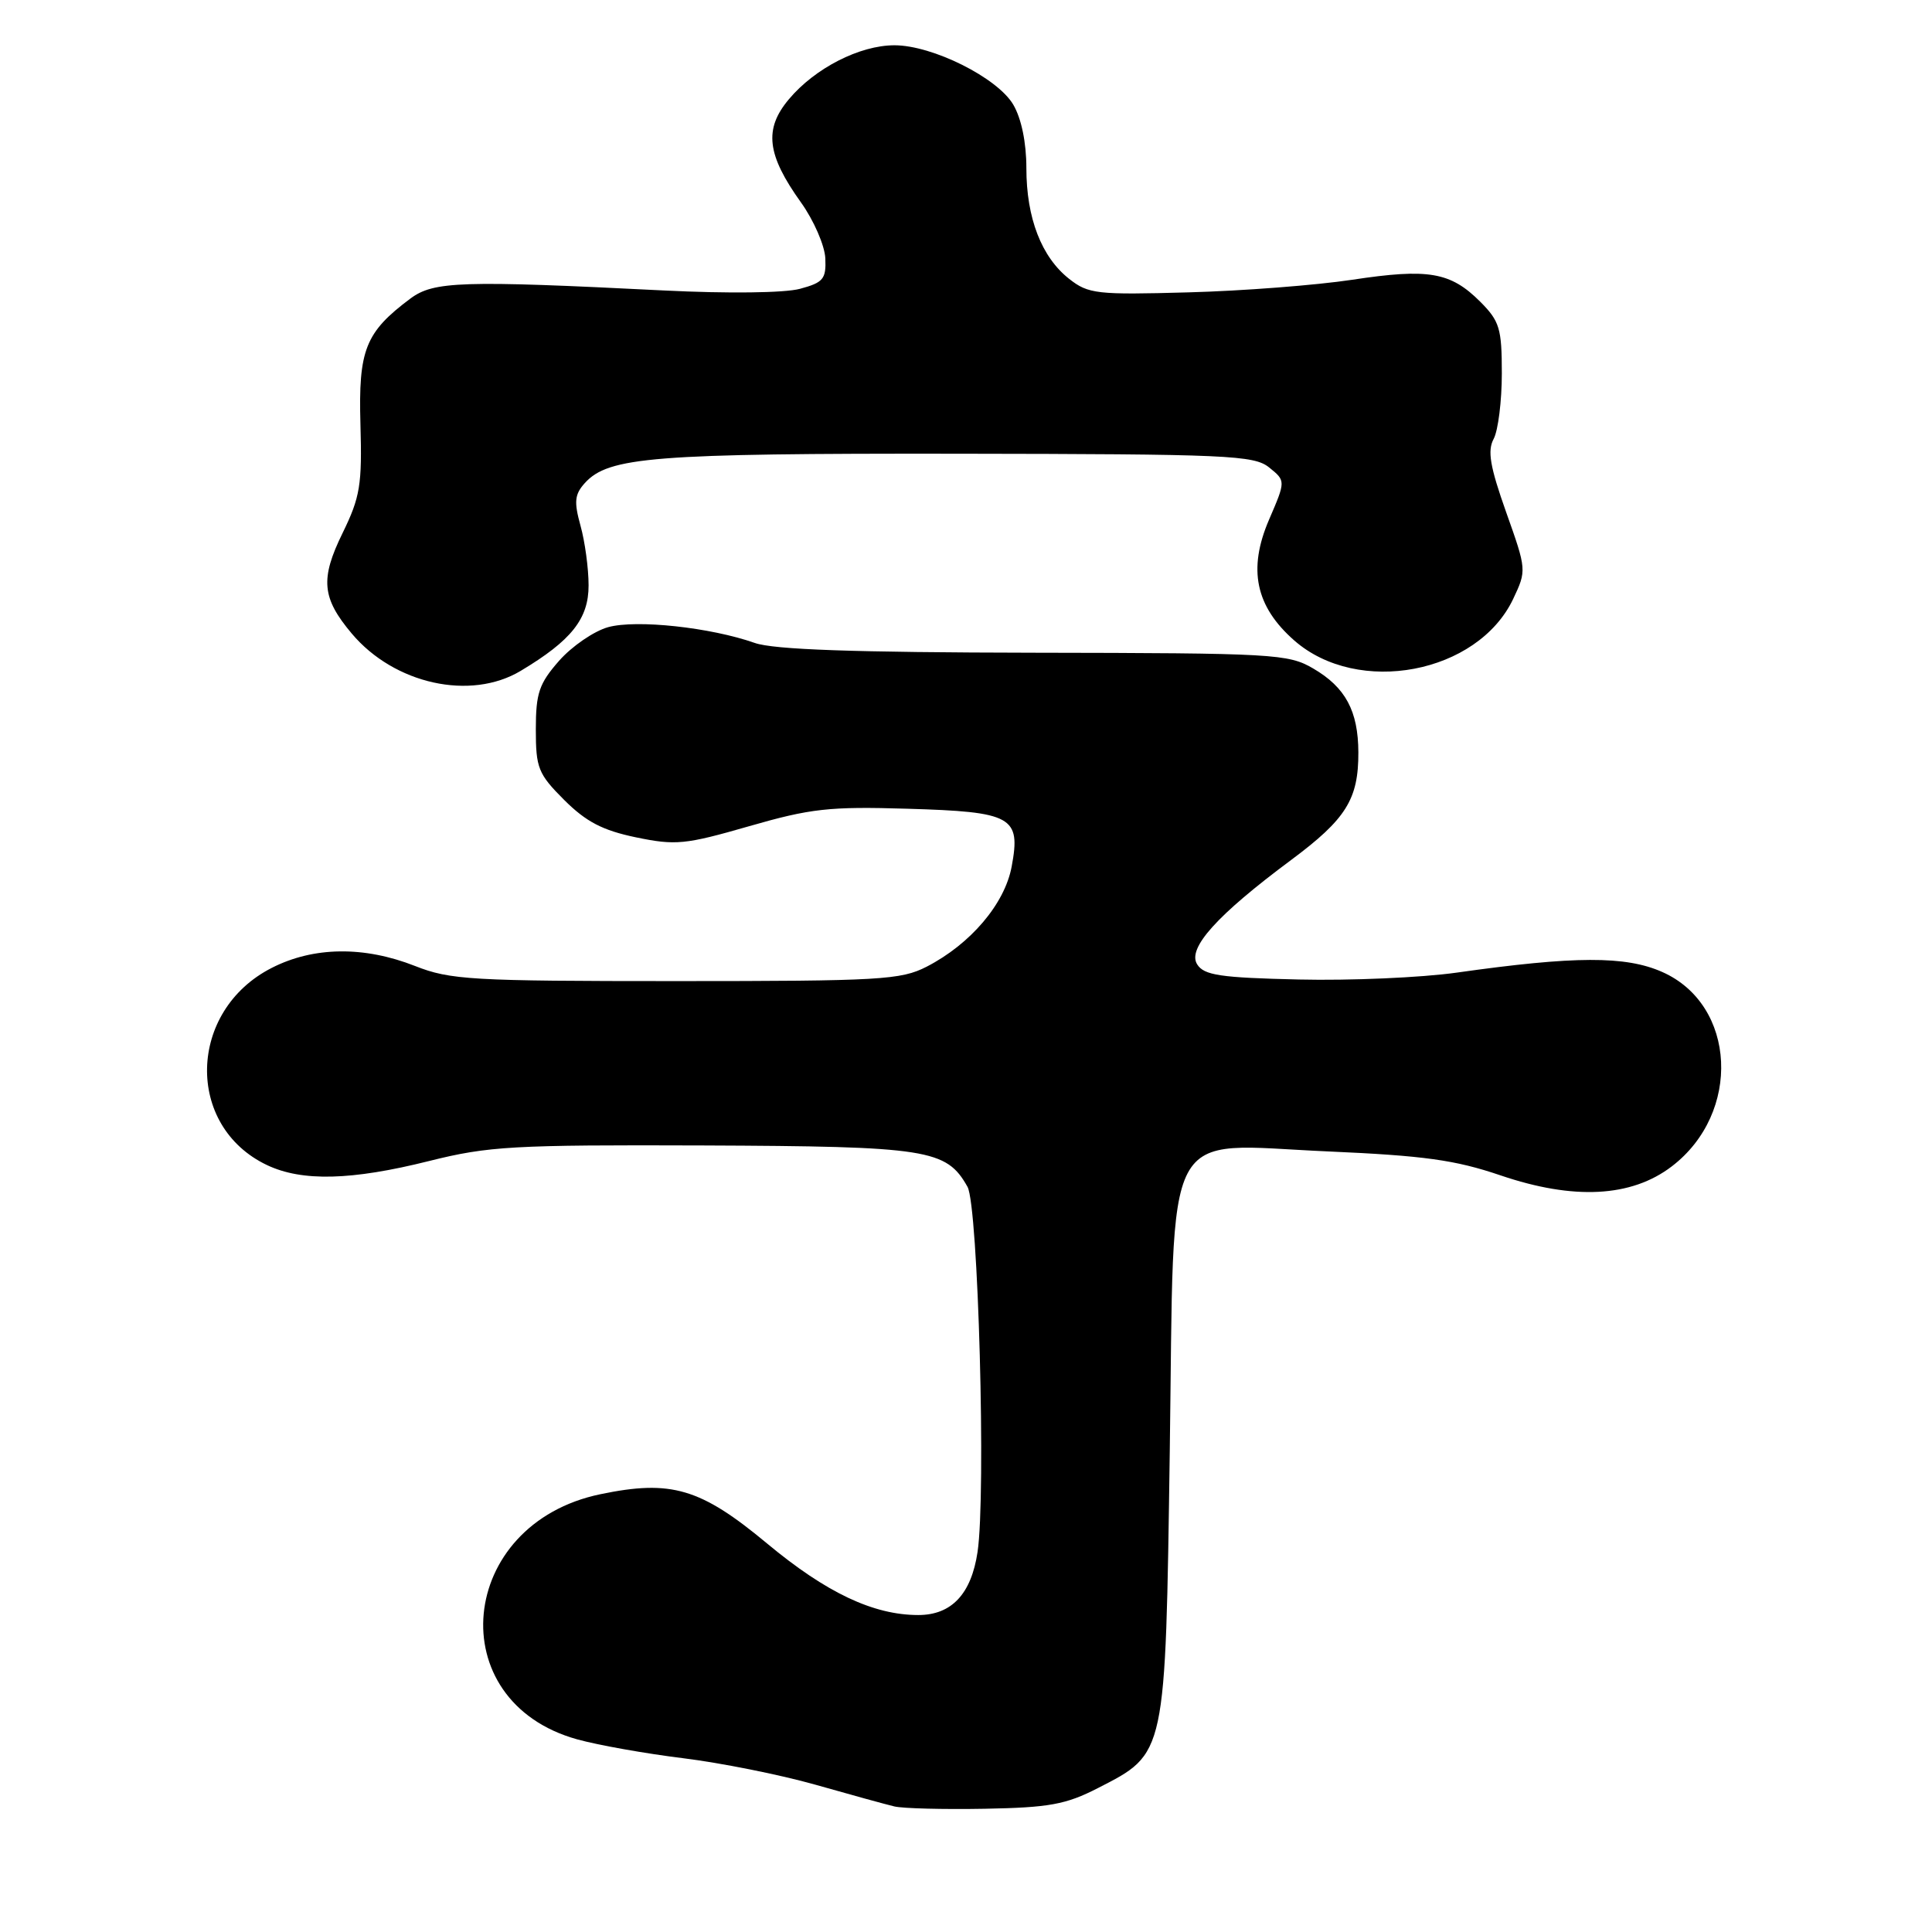 <?xml version="1.0" encoding="UTF-8" standalone="no"?>
<!DOCTYPE svg PUBLIC "-//W3C//DTD SVG 1.1//EN" "http://www.w3.org/Graphics/SVG/1.1/DTD/svg11.dtd" >
<svg xmlns="http://www.w3.org/2000/svg" xmlns:xlink="http://www.w3.org/1999/xlink" version="1.1" viewBox="0 0 256 256">
 <g >
 <path fill="currentColor"
d=" M 145.48 236.93 C 154.53 232.29 154.42 232.78 155.00 192.33 C 155.63 147.96 153.71 151.60 175.98 152.57 C 188.69 153.13 192.82 153.70 198.82 155.74 C 208.52 159.04 216.15 158.65 221.51 154.56 C 230.79 147.48 230.09 133.14 220.25 128.79 C 215.40 126.64 208.68 126.66 193.00 128.88 C 188.32 129.54 178.92 129.95 172.11 129.79 C 161.68 129.55 159.54 129.23 158.63 127.78 C 157.29 125.66 161.24 121.27 171.07 113.96 C 178.36 108.54 180.01 105.91 179.99 99.70 C 179.97 94.20 178.28 91.07 174.01 88.58 C 170.70 86.64 168.85 86.54 137.01 86.49 C 113.09 86.45 102.50 86.08 100.00 85.19 C 94.14 83.13 84.34 82.07 80.59 83.10 C 78.71 83.62 75.78 85.63 74.08 87.56 C 71.43 90.58 71.00 91.84 71.00 96.65 C 71.00 101.77 71.31 102.55 74.76 106.00 C 77.66 108.89 79.84 110.03 84.26 110.95 C 89.52 112.04 90.78 111.92 99.25 109.48 C 107.41 107.13 109.88 106.85 120.21 107.16 C 134.15 107.57 135.29 108.20 134.05 114.83 C 133.13 119.77 128.61 125.09 122.79 128.09 C 119.38 129.84 116.67 130.00 89.58 130.00 C 62.43 130.00 59.67 129.84 55.00 128.00 C 48.24 125.34 41.55 125.42 36.01 128.25 C 24.87 133.92 24.50 149.21 35.38 154.38 C 40.02 156.58 46.56 156.42 56.86 153.84 C 64.74 151.87 67.93 151.69 93.19 151.78 C 122.97 151.90 125.40 152.28 128.20 157.26 C 129.62 159.79 130.67 198.03 129.53 205.65 C 128.70 211.22 126.08 214.00 121.68 214.00 C 115.73 214.00 109.49 211.05 101.64 204.52 C 92.83 197.19 88.93 196.04 79.56 197.99 C 60.57 201.93 58.34 225.43 76.47 230.47 C 79.24 231.24 85.55 232.36 90.50 232.97 C 95.45 233.58 103.33 235.15 108.00 236.47 C 112.67 237.80 117.40 239.10 118.50 239.36 C 119.60 239.63 125.00 239.77 130.50 239.67 C 139.03 239.51 141.23 239.11 145.48 236.93 Z  M 69.00 88.89 C 75.72 84.87 78.00 81.99 77.99 77.56 C 77.99 75.33 77.51 71.77 76.92 69.66 C 76.04 66.48 76.14 65.51 77.49 64.01 C 80.63 60.54 86.55 60.07 126.80 60.12 C 162.77 60.17 166.17 60.32 168.18 61.95 C 170.37 63.72 170.37 63.72 168.15 68.87 C 165.33 75.43 166.36 80.35 171.49 84.86 C 179.94 92.28 195.79 89.27 200.50 79.37 C 202.29 75.58 202.29 75.50 199.57 67.86 C 197.43 61.82 197.07 59.73 197.92 58.15 C 198.51 57.04 199.00 53.14 199.00 49.49 C 199.00 43.51 198.71 42.56 196.13 39.97 C 192.19 36.04 189.28 35.54 179.18 37.07 C 174.41 37.79 164.63 38.55 157.45 38.74 C 145.33 39.08 144.21 38.95 141.68 36.96 C 138.00 34.07 136.00 28.89 136.00 22.28 C 136.00 18.88 135.34 15.70 134.26 13.86 C 132.15 10.29 123.56 6.00 118.52 6.00 C 113.92 6.00 108.00 9.02 104.54 13.14 C 101.20 17.10 101.60 20.49 106.13 26.82 C 107.83 29.19 109.28 32.53 109.36 34.23 C 109.48 36.97 109.09 37.44 106.00 38.27 C 103.96 38.82 96.47 38.91 88.00 38.49 C 61.13 37.14 57.47 37.26 54.38 39.56 C 48.40 44.03 47.48 46.36 47.76 56.22 C 47.99 64.25 47.72 65.87 45.40 70.62 C 42.41 76.72 42.64 79.23 46.61 83.95 C 52.25 90.65 62.35 92.88 69.00 88.89 Z "/>
</g>
</svg>